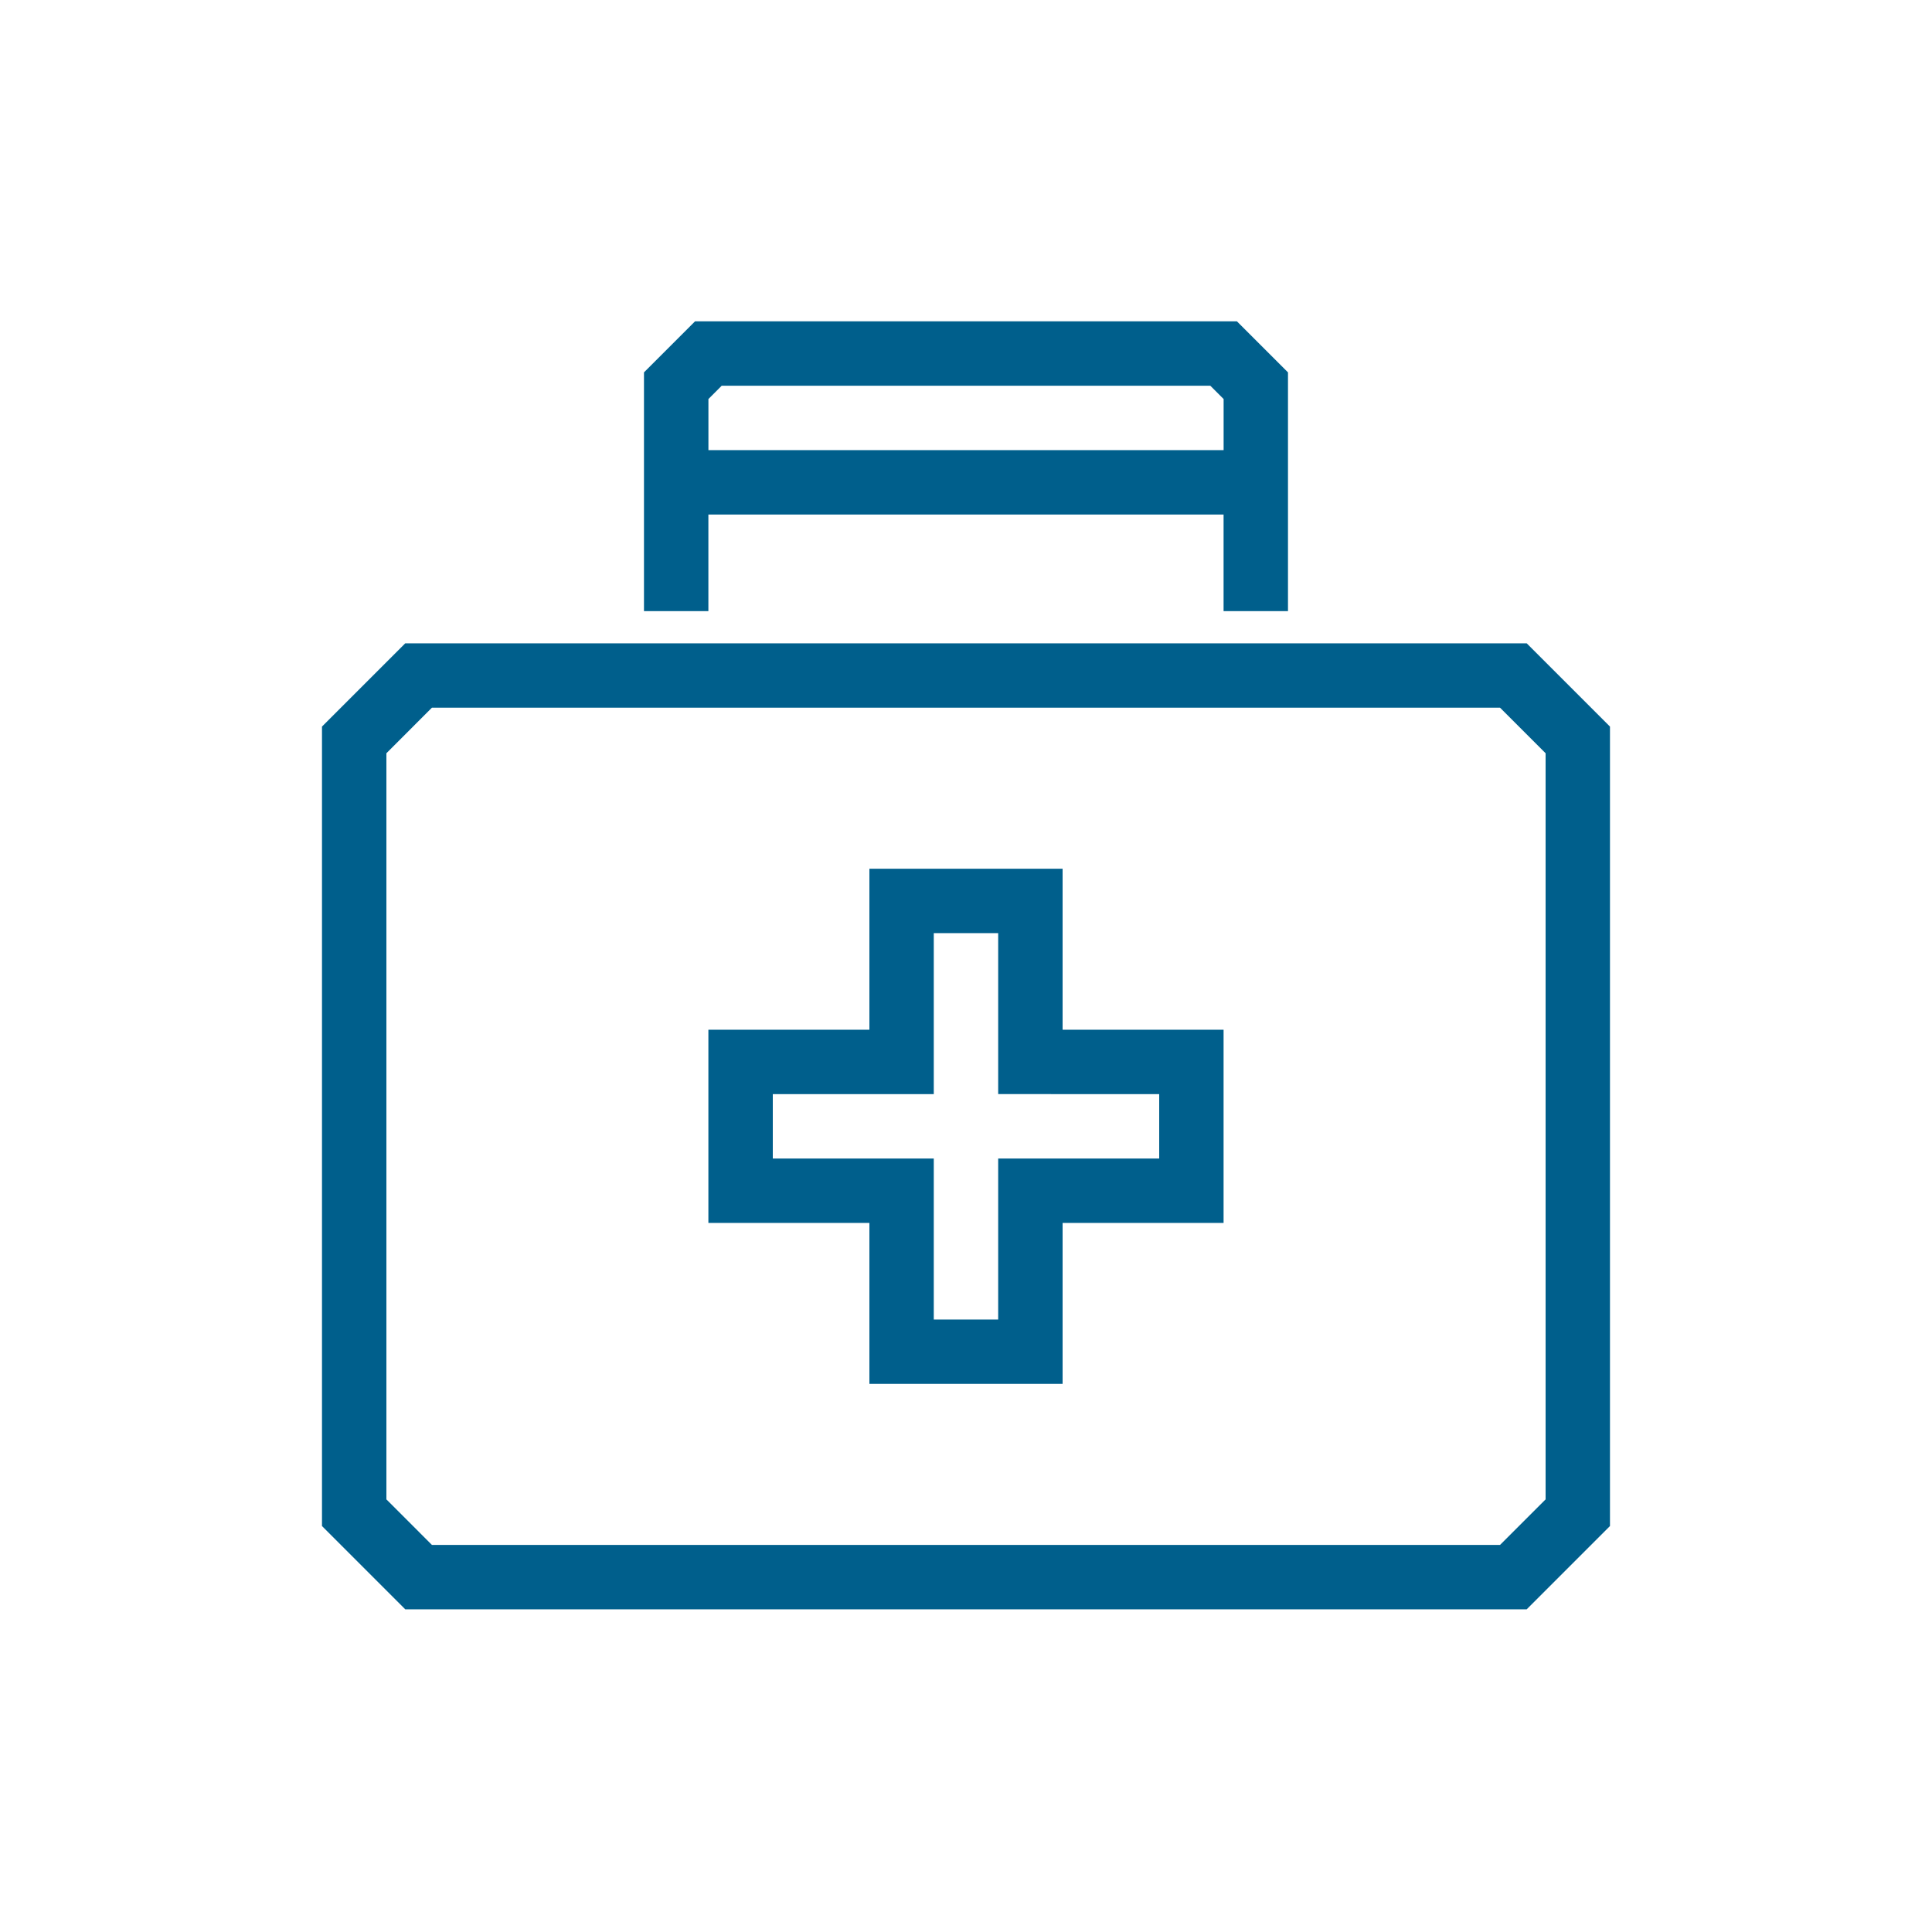 <svg width="50" height="50" viewBox="0 0 50 50" fill="none" xmlns="http://www.w3.org/2000/svg">
<path d="M39.511 16.649H10.488L8.333 18.804V39.494L10.488 41.649H39.511L41.666 39.494V18.804L39.511 16.649ZM40 38.804L38.821 39.982H11.178L10 38.804V19.494L11.178 18.315H38.821L40 19.494V38.804Z" fill="#005F8C"/>
<path d="M18.333 13.316H31.666V15.816H33.333L33.333 9.637L32.011 8.316H17.988L16.666 9.637V15.816H18.333L18.333 13.316ZM18.678 9.982H31.322L31.667 10.327V11.649H18.334V10.327L18.678 9.982Z" fill="#005F8C"/>
<path d="M27.5 22.482H22.5V26.649H18.333V31.649H22.5V35.815H27.5V31.649H31.666V26.649H27.5V22.482ZM30 28.316V29.982H25.833V34.149H24.166V29.982H20V28.316H24.166V24.149H25.833V28.315L30 28.316Z" fill="#005F8C"/>
</svg>
